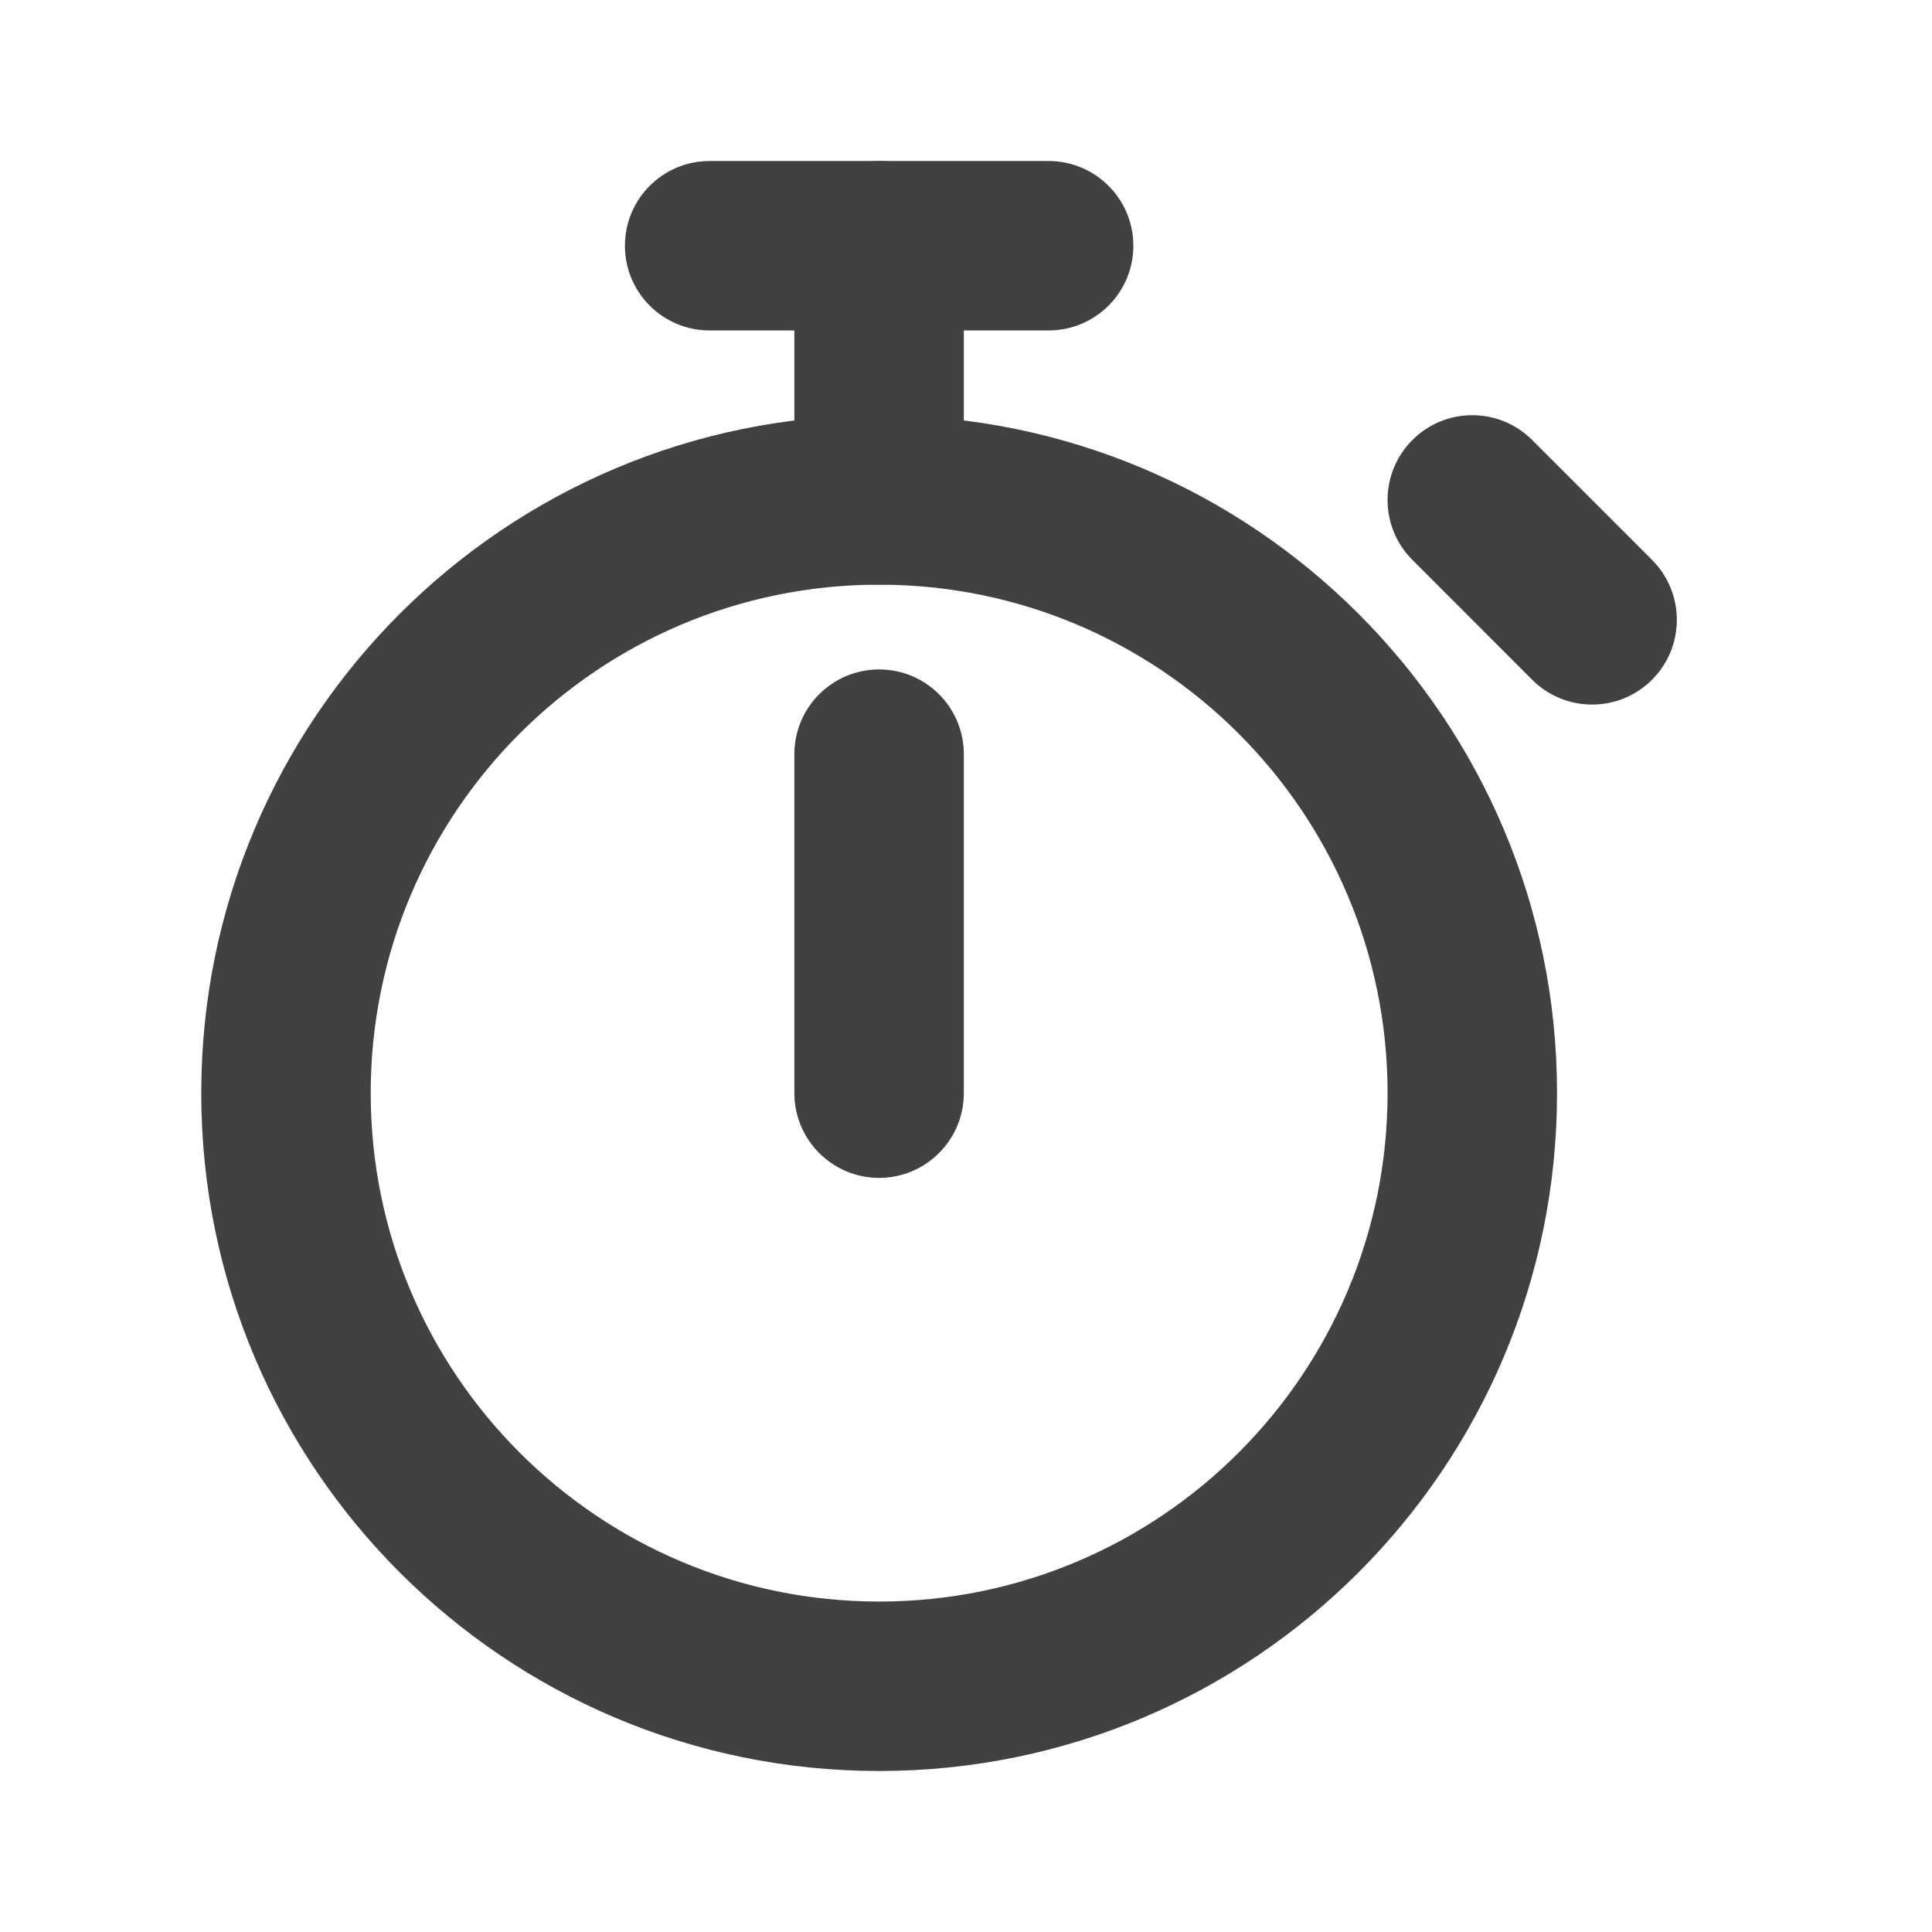 <svg width="24" height="24" viewBox="0 0 24 24" fill="none" xmlns="http://www.w3.org/2000/svg">
<path fill-rule="evenodd" clip-rule="evenodd" d="M10.921 19.895C14.409 19.895 17.237 17.067 17.237 13.579C17.237 10.091 14.409 7.263 10.921 7.263C7.433 7.263 4.605 10.091 4.605 13.579C4.605 17.067 7.433 19.895 10.921 19.895ZM10.921 22C15.572 22 19.342 18.23 19.342 13.579C19.342 8.928 15.572 5.158 10.921 5.158C6.27 5.158 2.5 8.928 2.5 13.579C2.5 18.23 6.27 22 10.921 22Z" fill="#414042"/>
<path fill-rule="evenodd" clip-rule="evenodd" d="M10.921 8.316C11.502 8.316 11.973 8.787 11.973 9.369V13.579C11.973 14.16 11.502 14.632 10.921 14.632C10.339 14.632 9.868 14.16 9.868 13.579V9.369C9.868 8.787 10.339 8.316 10.921 8.316Z" fill="#414042"/>
<path fill-rule="evenodd" clip-rule="evenodd" d="M10.921 2C11.502 2 11.973 2.471 11.973 3.053L11.973 6.211C11.973 6.792 11.502 7.263 10.921 7.263C10.339 7.263 9.868 6.792 9.868 6.211L9.868 3.053C9.868 2.471 10.339 2 10.921 2Z" fill="#414042"/>
<path fill-rule="evenodd" clip-rule="evenodd" d="M7.763 3.053C7.763 2.471 8.234 2 8.815 2H13.026C13.607 2 14.079 2.471 14.079 3.053C14.079 3.634 13.607 4.105 13.026 4.105H8.815C8.234 4.105 7.763 3.634 7.763 3.053Z" fill="#414042"/>
<path fill-rule="evenodd" clip-rule="evenodd" d="M17.545 5.466C17.956 5.055 18.622 5.055 19.033 5.466L20.522 6.955C20.933 7.366 20.933 8.033 20.522 8.444C20.111 8.855 19.445 8.855 19.033 8.444L17.545 6.955C17.134 6.544 17.134 5.878 17.545 5.466Z" fill="#414042"/>
</svg>

